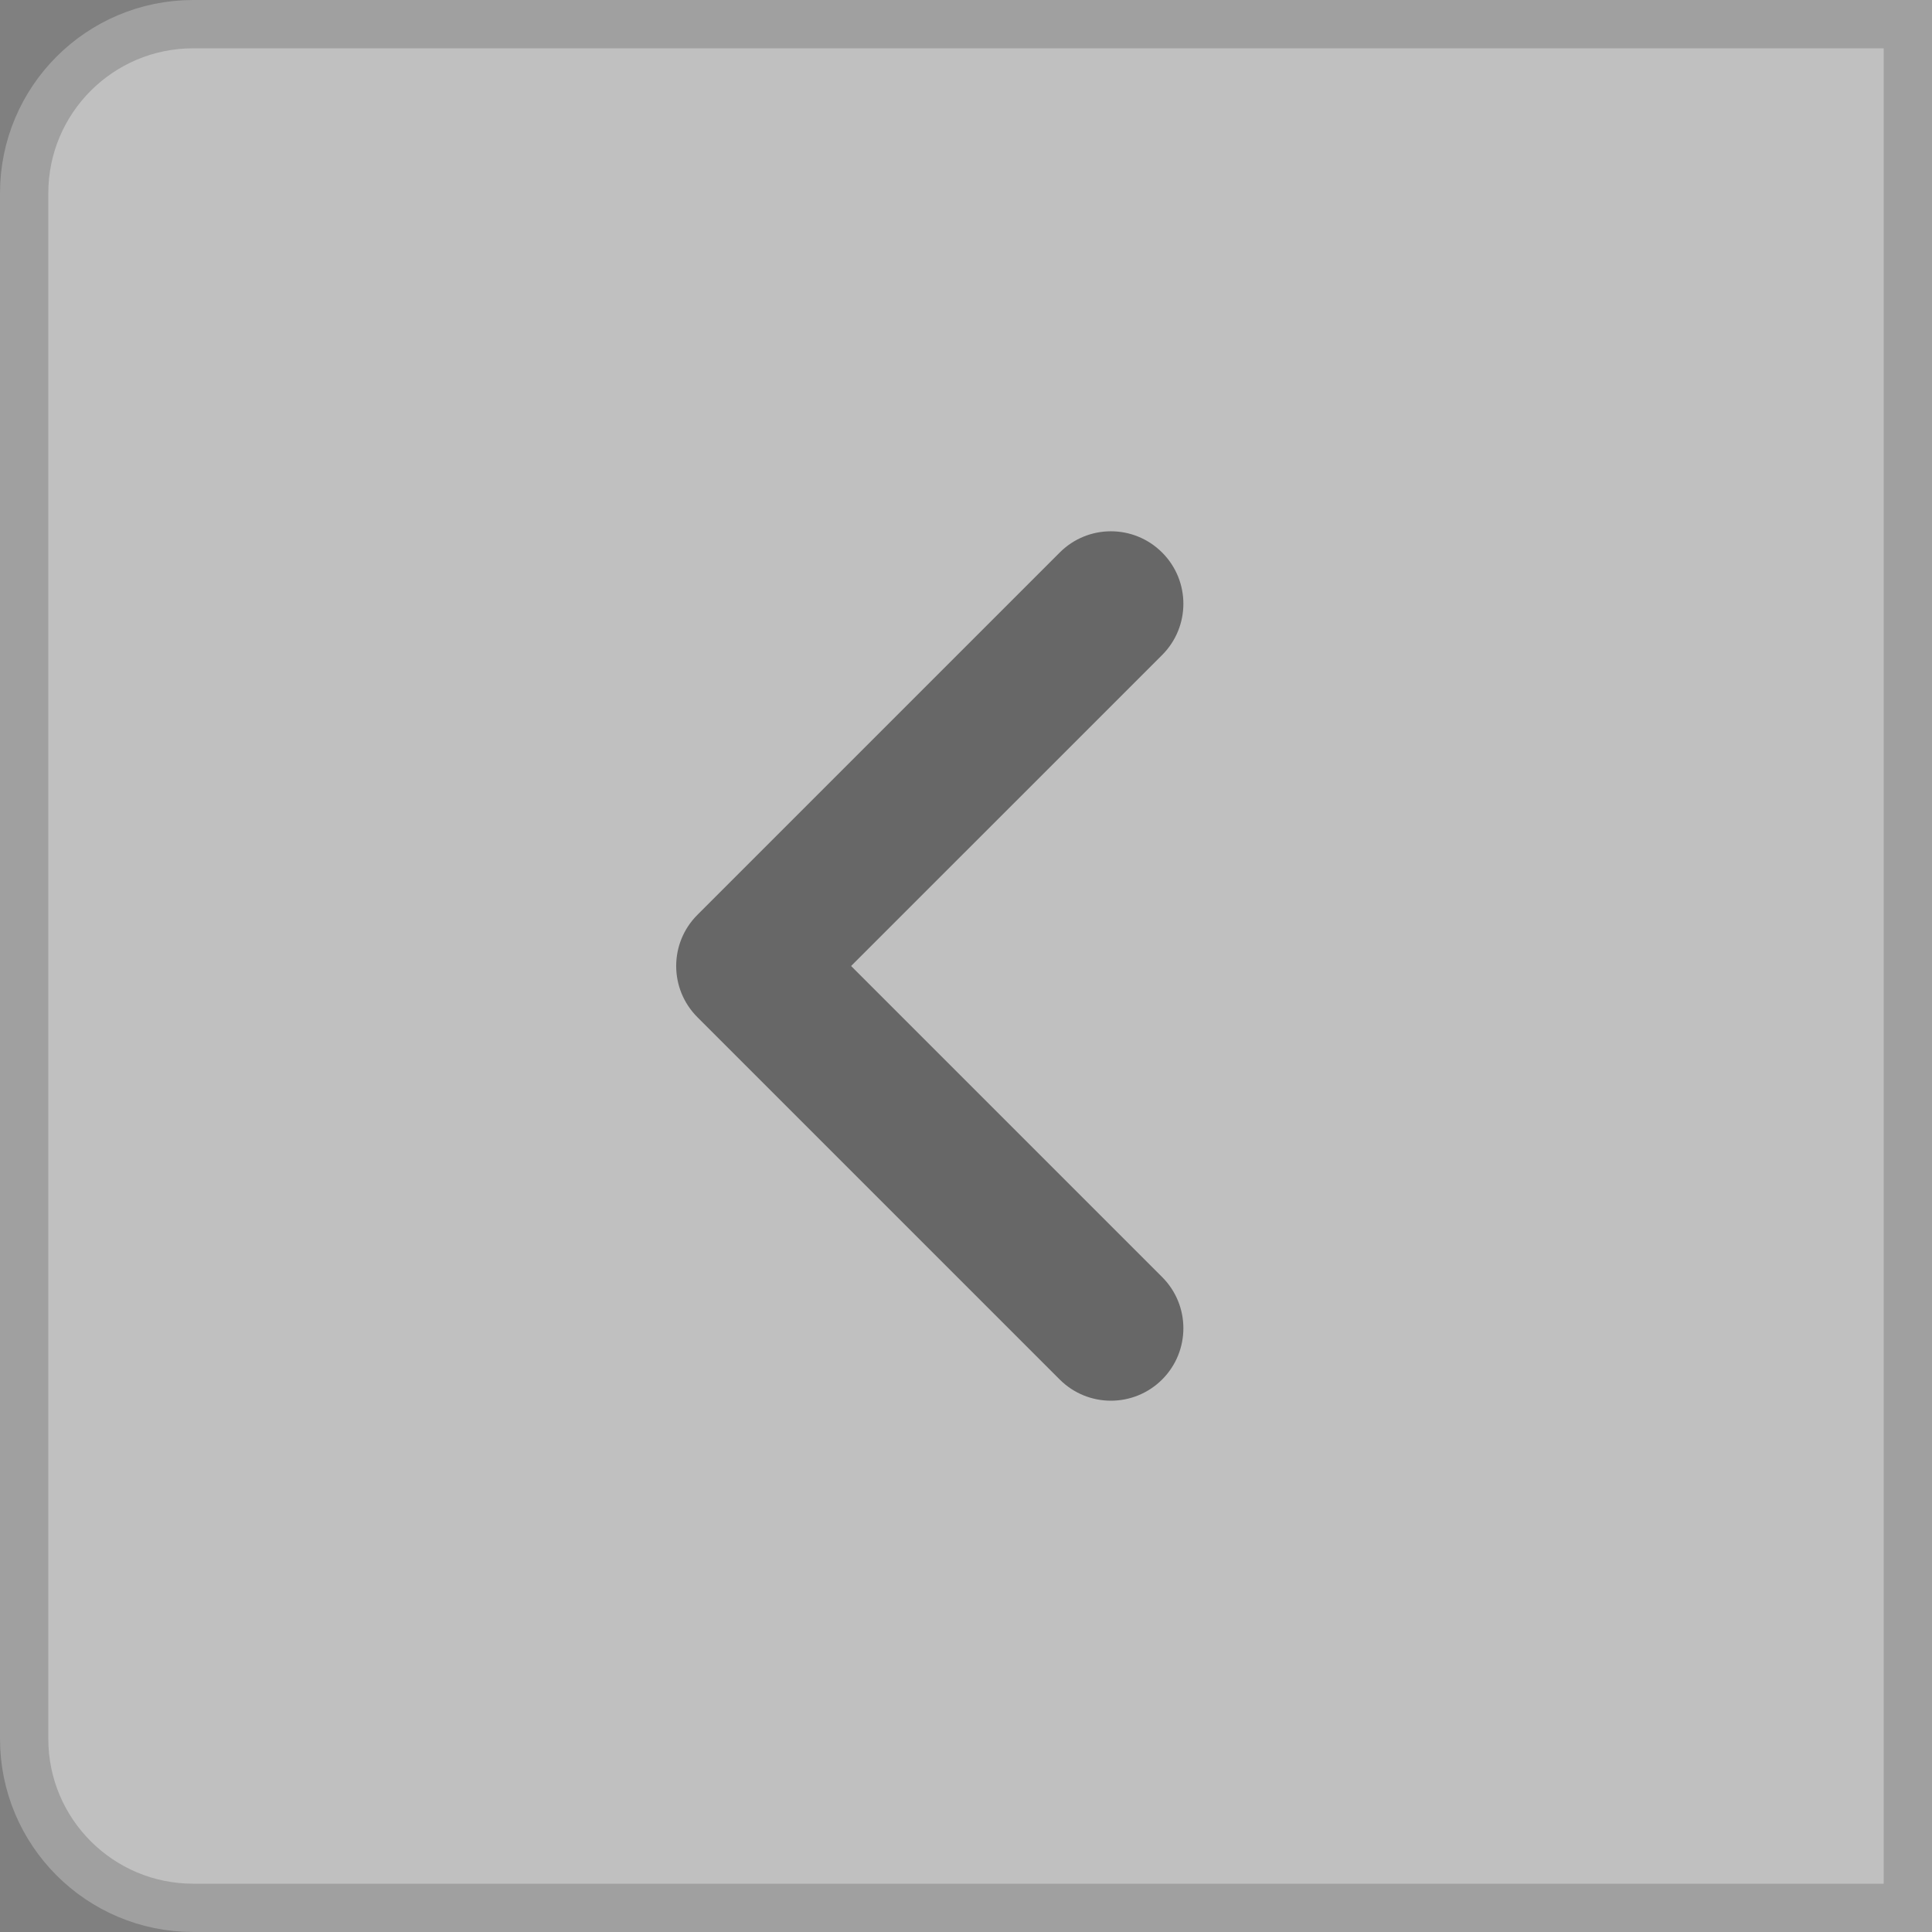 <svg width="40" height="40" viewBox="0 0 40 40" fill="none" xmlns="http://www.w3.org/2000/svg">
<rect x="0" y="0" width="40" height="40" fill="#808080" stroke="none"/>
<g opacity="0.5">
<path d="M0.5 4C0.5 2.067 2.067 0.5 4 0.5H39.5V39.5H4C2.067 39.5 0.5 37.933 0.5 36V4Z" fill="white"/>
<path fill-rule="evenodd" clip-rule="evenodd" d="M23 29C22.616 29 22.232 28.853 21.94 28.561L14.44 21.061C13.853 20.474 13.853 19.526 14.44 18.94L21.94 11.44C22.526 10.853 23.474 10.853 24.061 11.44C24.647 12.026 24.647 12.974 24.061 13.561L17.621 20L24.061 26.44C24.647 27.026 24.647 27.974 24.061 28.561C23.768 28.853 23.384 29 23 29Z" fill="#4D4D4D"/>
<path d="M0.5 4C0.5 2.067 2.067 0.5 4 0.5H39.5V39.5H4C2.067 39.5 0.5 37.933 0.5 36V4Z" stroke="#BFBFBF"/>
</g>
</svg>
